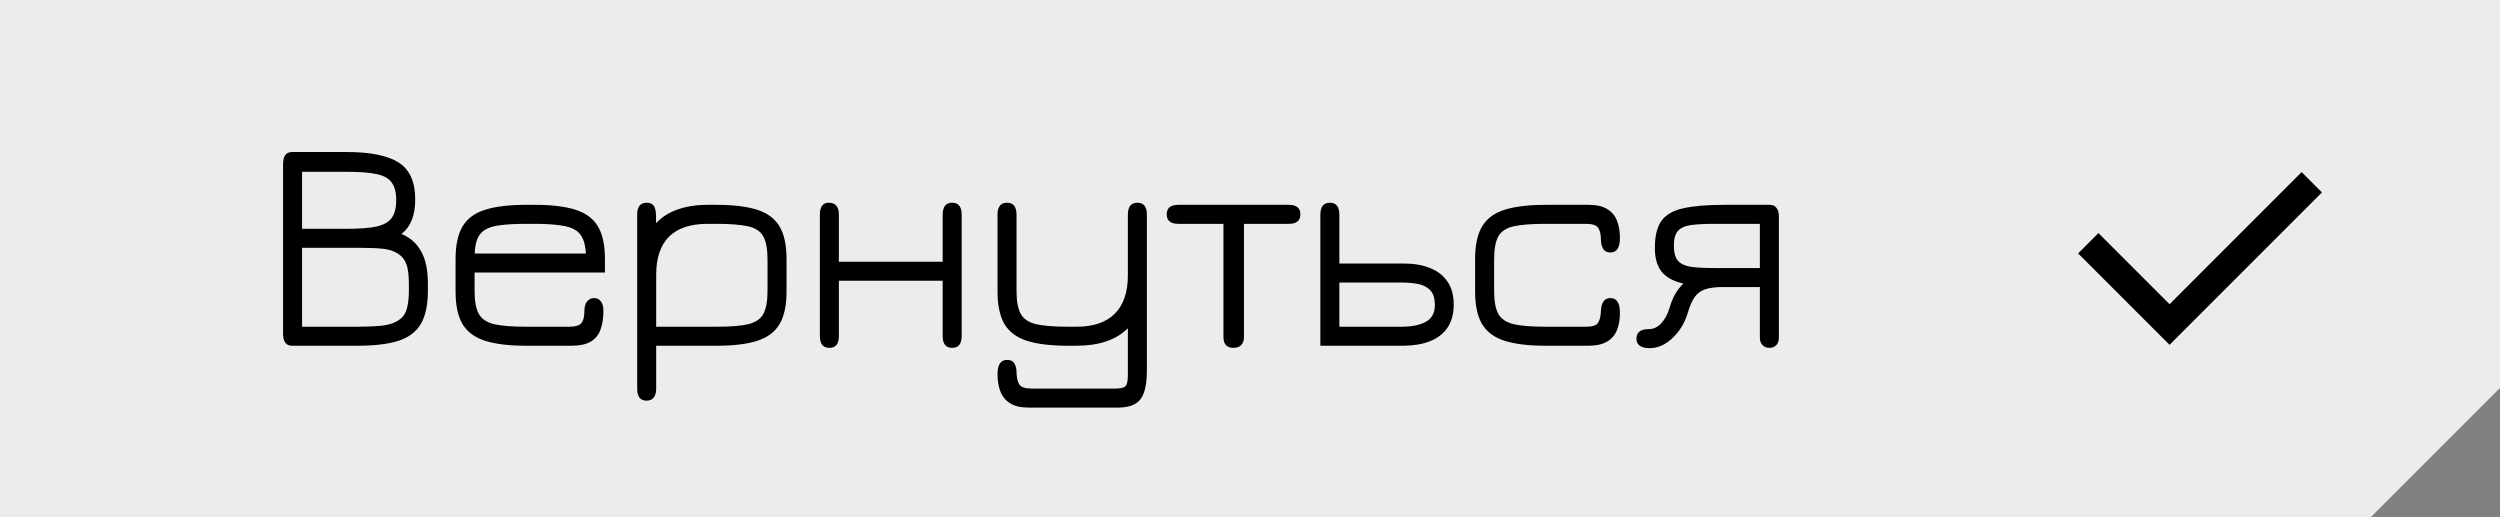 <svg width="232" height="48" viewBox="0 0 232 48" fill="none" xmlns="http://www.w3.org/2000/svg">
<rect x="0" y="0" width="232" height="48" fill="#808080" stroke="none"/>
<g clip-path="url(#clip0_382_2480)">
<path d="M0 0H232V36L220 48H0V0Z" fill="white" fill-opacity="0.85"/>
<path d="M27.094 32.084C26.543 32.084 26.268 31.706 26.268 30.95V15.242C26.268 14.486 26.543 14.108 27.094 14.108H32.19C34.383 14.108 35.989 14.435 37.006 15.088C38.023 15.741 38.532 16.88 38.532 18.504C38.532 19.251 38.425 19.89 38.21 20.422C38.005 20.945 37.687 21.374 37.258 21.71C38.079 22.055 38.691 22.601 39.092 23.348C39.503 24.085 39.708 25.07 39.708 26.302V26.974C39.708 28.29 39.489 29.321 39.05 30.068C38.611 30.805 37.911 31.328 36.95 31.636C35.998 31.935 34.747 32.084 33.198 32.084H27.094ZM28.032 30.32H33.198C34.038 30.32 34.785 30.287 35.438 30.222C36.101 30.147 36.623 29.975 37.006 29.704C37.379 29.452 37.627 29.107 37.748 28.668C37.879 28.22 37.944 27.655 37.944 26.974V26.344C37.944 25.551 37.869 24.949 37.72 24.538C37.571 24.118 37.323 23.796 36.978 23.572C36.614 23.32 36.161 23.161 35.62 23.096C35.079 23.031 34.355 22.998 33.45 22.998H28.032V30.32ZM28.032 21.234H32.19C33.357 21.234 34.271 21.164 34.934 21.024C35.597 20.875 36.068 20.609 36.348 20.226C36.628 19.843 36.768 19.293 36.768 18.574C36.768 17.865 36.628 17.319 36.348 16.936C36.077 16.553 35.606 16.292 34.934 16.152C34.271 16.012 33.357 15.942 32.19 15.942H28.032V21.234ZM48.815 32.084C47.266 32.084 46.011 31.935 45.049 31.636C44.088 31.337 43.383 30.824 42.935 30.096C42.497 29.368 42.277 28.355 42.277 27.058V24.034C42.277 22.737 42.497 21.724 42.935 20.996C43.383 20.259 44.088 19.745 45.049 19.456C46.011 19.157 47.266 19.008 48.815 19.008H49.627C51.177 19.008 52.427 19.157 53.379 19.456C54.341 19.755 55.041 20.268 55.479 20.996C55.918 21.724 56.137 22.737 56.137 24.034V25.294H44.041V27.016C44.041 27.949 44.172 28.654 44.433 29.13C44.695 29.597 45.166 29.914 45.847 30.082C46.538 30.241 47.527 30.32 48.815 30.32H52.847C53.389 30.32 53.753 30.213 53.939 29.998C54.135 29.774 54.233 29.391 54.233 28.85C54.233 28.458 54.317 28.164 54.485 27.968C54.653 27.763 54.868 27.66 55.129 27.66C55.4 27.66 55.61 27.763 55.759 27.968C55.918 28.173 55.997 28.463 55.997 28.836C55.997 29.508 55.909 30.087 55.731 30.572C55.563 31.057 55.265 31.431 54.835 31.692C54.406 31.953 53.809 32.084 53.043 32.084H48.815ZM44.055 23.53H54.373C54.317 22.466 54.014 21.752 53.463 21.388C53.127 21.155 52.637 20.996 51.993 20.912C51.349 20.819 50.561 20.772 49.627 20.772H48.815C47.863 20.772 47.07 20.814 46.435 20.898C45.801 20.973 45.315 21.122 44.979 21.346C44.391 21.701 44.083 22.429 44.055 23.53ZM59.984 37.18C59.415 37.18 59.13 36.802 59.13 36.046V19.904C59.13 19.176 59.429 18.812 60.026 18.812C60.334 18.812 60.554 18.915 60.684 19.12C60.815 19.316 60.88 19.643 60.88 20.1V21.472L60.572 21.066C61.132 20.357 61.837 19.839 62.686 19.512C63.545 19.176 64.539 19.008 65.668 19.008H66.48C68.03 19.008 69.28 19.157 70.232 19.456C71.194 19.755 71.894 20.268 72.332 20.996C72.771 21.724 72.99 22.737 72.99 24.034V27.058C72.99 28.346 72.771 29.359 72.332 30.096C71.894 30.824 71.198 31.337 70.246 31.636C69.304 31.935 68.062 32.084 66.522 32.084H60.894V36.046C60.894 36.802 60.591 37.18 59.984 37.18ZM60.894 30.32H66.522C67.801 30.32 68.776 30.241 69.448 30.082C70.13 29.914 70.596 29.592 70.848 29.116C71.1 28.64 71.226 27.94 71.226 27.016V24.076C71.226 23.105 71.091 22.387 70.82 21.92C70.559 21.453 70.083 21.145 69.392 20.996C68.711 20.847 67.74 20.772 66.48 20.772H65.668C64.082 20.772 62.887 21.169 62.084 21.962C61.291 22.755 60.894 23.936 60.894 25.504V30.32ZM76.966 32.28C76.378 32.28 76.084 31.916 76.084 31.188V19.932C76.084 19.185 76.359 18.812 76.91 18.812C77.535 18.812 77.848 19.185 77.848 19.932V24.286H87.48V19.932C87.48 19.185 87.774 18.812 88.362 18.812C88.95 18.812 89.244 19.185 89.244 19.932V31.188C89.244 31.916 88.95 32.28 88.362 32.28C87.774 32.28 87.48 31.916 87.48 31.188V26.05H77.848V31.188C77.848 31.916 77.554 32.28 76.966 32.28ZM95.468 37.824C94.73 37.824 94.152 37.689 93.732 37.418C93.312 37.157 93.013 36.793 92.836 36.326C92.658 35.859 92.57 35.337 92.57 34.758C92.57 34.291 92.644 33.946 92.794 33.722C92.943 33.507 93.162 33.4 93.452 33.4C93.788 33.4 94.016 33.512 94.138 33.736C94.268 33.96 94.334 34.226 94.334 34.534C94.343 35.038 94.427 35.416 94.586 35.668C94.754 35.929 95.132 36.06 95.72 36.06H103.532C104.008 36.06 104.316 35.981 104.456 35.822C104.596 35.663 104.666 35.327 104.666 34.814V30.46C103.583 31.543 101.996 32.084 99.906 32.084H99.094C97.544 32.084 96.289 31.935 95.328 31.636C94.376 31.337 93.676 30.824 93.228 30.096C92.789 29.359 92.57 28.346 92.57 27.058V19.932C92.57 19.185 92.864 18.812 93.452 18.812C94.04 18.812 94.334 19.185 94.334 19.932V27.016C94.334 27.949 94.464 28.654 94.726 29.13C94.987 29.597 95.458 29.914 96.14 30.082C96.83 30.241 97.815 30.32 99.094 30.32H99.906C101.464 30.32 102.645 29.919 103.448 29.116C104.26 28.304 104.666 27.119 104.666 25.56V19.932C104.666 19.185 104.96 18.812 105.548 18.812C106.136 18.812 106.43 19.185 106.43 19.932V34.366C106.43 35.635 106.234 36.527 105.842 37.04C105.459 37.563 104.754 37.824 103.728 37.824H95.468ZM114.474 32.28C113.848 32.28 113.536 31.944 113.536 31.272V20.772H109.35C108.631 20.772 108.272 20.478 108.272 19.89C108.272 19.302 108.631 19.008 109.35 19.008H119.598C120.316 19.008 120.676 19.302 120.676 19.89C120.676 20.478 120.316 20.772 119.598 20.772H115.44V31.272C115.44 31.589 115.356 31.837 115.188 32.014C115.02 32.191 114.782 32.28 114.474 32.28ZM122.529 32.084V19.932C122.529 19.185 122.823 18.812 123.411 18.812C123.999 18.812 124.293 19.185 124.293 19.932V24.454H130.271C131.205 24.454 132.017 24.594 132.707 24.874C133.398 25.145 133.935 25.56 134.317 26.12C134.709 26.68 134.905 27.394 134.905 28.262C134.905 29.121 134.714 29.835 134.331 30.404C133.949 30.964 133.407 31.384 132.707 31.664C132.017 31.935 131.205 32.075 130.271 32.084H122.529ZM124.293 30.32H130.047C130.99 30.32 131.741 30.171 132.301 29.872C132.871 29.564 133.155 29.046 133.155 28.318C133.155 27.702 133.015 27.245 132.735 26.946C132.455 26.647 132.082 26.451 131.615 26.358C131.149 26.265 130.626 26.218 130.047 26.218H124.293V30.32ZM143.428 32.084C141.879 32.084 140.623 31.935 139.662 31.636C138.701 31.337 137.996 30.824 137.548 30.096C137.109 29.368 136.89 28.355 136.89 27.058V24.034C136.89 22.737 137.109 21.724 137.548 20.996C137.996 20.259 138.701 19.745 139.662 19.456C140.623 19.157 141.879 19.008 143.428 19.008H147.432C148.169 19.008 148.748 19.143 149.168 19.414C149.597 19.675 149.896 20.039 150.064 20.506C150.241 20.963 150.33 21.486 150.33 22.074C150.33 22.531 150.255 22.872 150.106 23.096C149.966 23.32 149.747 23.432 149.448 23.432C149.131 23.432 148.902 23.315 148.762 23.082C148.631 22.839 148.566 22.564 148.566 22.256C148.566 21.771 148.482 21.402 148.314 21.15C148.146 20.898 147.768 20.772 147.18 20.772H143.428C142.159 20.772 141.179 20.847 140.488 20.996C139.797 21.145 139.317 21.458 139.046 21.934C138.785 22.401 138.654 23.115 138.654 24.076V27.016C138.654 27.949 138.785 28.654 139.046 29.13C139.307 29.597 139.779 29.914 140.46 30.082C141.151 30.241 142.14 30.32 143.428 30.32H147.18C147.777 30.32 148.151 30.199 148.3 29.956C148.459 29.713 148.547 29.345 148.566 28.85C148.585 28.449 148.669 28.15 148.818 27.954C148.967 27.758 149.177 27.66 149.448 27.66C149.728 27.66 149.943 27.767 150.092 27.982C150.251 28.197 150.33 28.542 150.33 29.018C150.33 29.643 150.237 30.185 150.05 30.642C149.863 31.099 149.555 31.454 149.126 31.706C148.697 31.958 148.113 32.084 147.376 32.084H143.428ZM153.095 32.308C152.274 32.308 151.863 32.014 151.863 31.426C151.863 30.838 152.241 30.544 152.997 30.544C153.436 30.544 153.823 30.367 154.159 30.012C154.495 29.648 154.752 29.172 154.929 28.584C155.078 28.08 155.251 27.655 155.447 27.31C155.643 26.955 155.9 26.624 156.217 26.316C155.284 26.101 154.607 25.728 154.187 25.196C153.776 24.664 153.571 23.936 153.571 23.012C153.571 21.911 153.772 21.075 154.173 20.506C154.584 19.927 155.26 19.535 156.203 19.33C157.146 19.115 158.415 19.008 160.011 19.008H164.253C164.514 19.008 164.715 19.101 164.855 19.288C165.004 19.465 165.079 19.727 165.079 20.072V31.328C165.079 31.627 165 31.86 164.841 32.028C164.682 32.196 164.463 32.28 164.183 32.28C163.922 32.28 163.712 32.191 163.553 32.014C163.394 31.846 163.315 31.617 163.315 31.328V26.638H159.871C159.19 26.638 158.644 26.708 158.233 26.848C157.832 26.988 157.51 27.226 157.267 27.562C157.034 27.898 156.828 28.36 156.651 28.948C156.371 29.919 155.895 30.721 155.223 31.356C154.56 31.991 153.851 32.308 153.095 32.308ZM159.115 24.874H163.315V20.772H159.115C158.219 20.772 157.491 20.809 156.931 20.884C156.38 20.959 155.974 21.141 155.713 21.43C155.461 21.71 155.335 22.163 155.335 22.788C155.335 23.432 155.461 23.903 155.713 24.202C155.974 24.491 156.38 24.678 156.931 24.762C157.491 24.837 158.219 24.874 159.115 24.874Z" fill="black"/>
<g clip-path="url(#clip1_382_2480)">
<path d="M201.333 28.23L213.589 15.973L215.476 17.858L201.333 32.001L192.848 23.515L194.733 21.63L201.333 28.23Z" fill="black"/>
</g>
</g>
<defs>
<clipPath id="clip0_382_2480">
<rect width="232" height="48" fill="white"/>
</clipPath>
<clipPath id="clip1_382_2480">
<rect width="32" height="32" fill="white" transform="translate(188 8)"/>
</clipPath>
</defs>
</svg>
